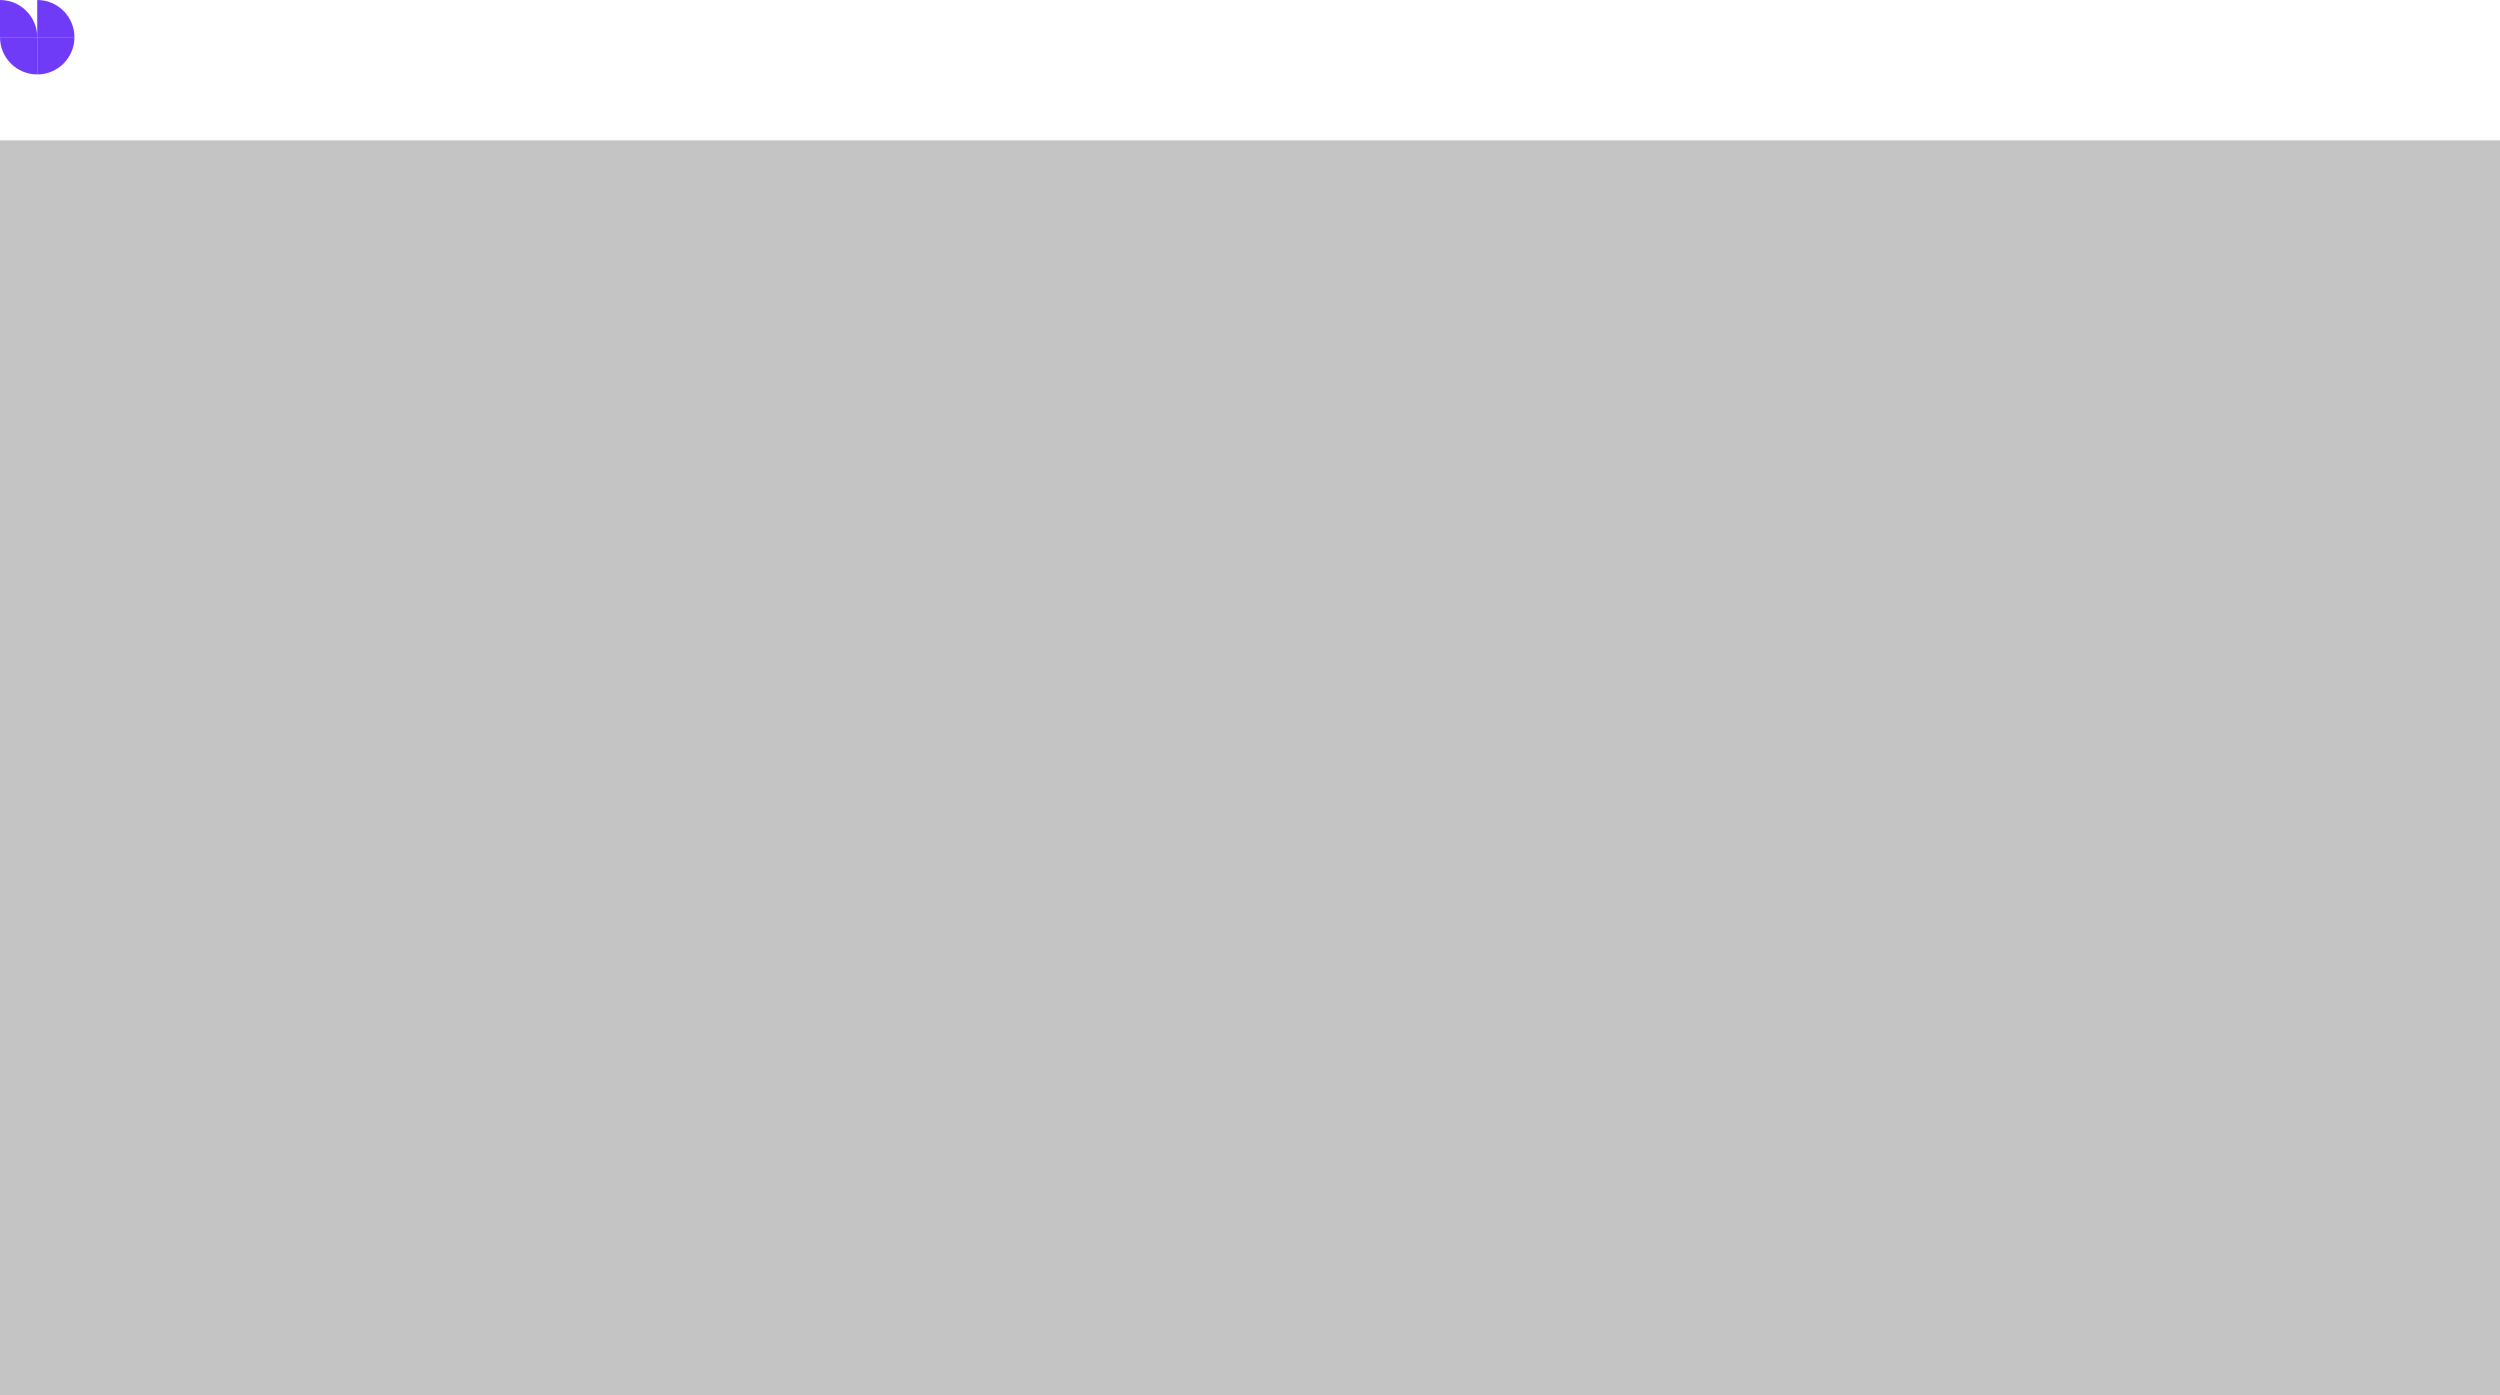 <svg width="1612" height="899.5" viewBox="0 0 1612 899.5" fill="none" xmlns="http://www.w3.org/2000/svg" xmlns:xlink="http://www.w3.org/1999/xlink">
	<desc>
			Created with Pixso.
	</desc>
	<defs>
		<filter id="filter_60_3106_dd" x="54.234" y="14.627" width="109.766" height="28.523" filterUnits="userSpaceOnUse" color-interpolation-filters="sRGB">
			<feFlood flood-opacity="0" result="BackgroundImageFix"/>
			<feColorMatrix in="SourceAlpha" type="matrix" values="0 0 0 0 0 0 0 0 0 0 0 0 0 0 0 0 0 0 127 0" result="hardAlpha"/>
			<feOffset dx="0" dy="4"/>
			<feGaussianBlur stdDeviation="1.333"/>
			<feComposite in2="hardAlpha" operator="out" k2="-1" k3="1"/>
			<feColorMatrix type="matrix" values="0 0 0 0 0 0 0 0 0 0 0 0 0 0 0 0 0 0 0.25 0"/>
			<feBlend mode="normal" in2="BackgroundImageFix" result="effect_dropShadow_1"/>
			<feColorMatrix in="SourceAlpha" type="matrix" values="0 0 0 0 0 0 0 0 0 0 0 0 0 0 0 0 0 0 127 0" result="hardAlpha"/>
			<feOffset dx="0" dy="4"/>
			<feGaussianBlur stdDeviation="1.333"/>
			<feComposite in2="hardAlpha" operator="out" k2="-1" k3="1"/>
			<feColorMatrix type="matrix" values="0 0 0 0 0 0 0 0 0 0 0 0 0 0 0 0 0 0 0.25 0"/>
			<feBlend mode="normal" in2="effect_dropShadow_1" result="effect_dropShadow_2"/>
			<feBlend mode="normal" in="SourceGraphic" in2="effect_dropShadow_2" result="shape"/>
		</filter>
	</defs>
	<path id="Vector" d="M24 48C10.74 48 0 37.25 0 24L24 24L24 48Z" fill="#703BF7" fill-opacity="1" fill-rule="evenodd"/>
	<path id="Vector" d="M0 0C13.25 0 24 10.74 24 24L0 24L0 0Z" fill="#703BF7" fill-opacity="1" fill-rule="evenodd"/>
	<path id="Vector" d="M24 48C37.25 48 48 37.25 48 24L24 24L24 48Z" fill="#703BF7" fill-opacity="1" fill-rule="evenodd"/>
	<path id="Vector" d="M48 24C48 10.74 37.25 0 24 0L24 24L48 24Z" fill="#703BF7" fill-opacity="1" fill-rule="evenodd"/>
	<rect id="Прямоугольник 1" y="90.5" width="1612" height="809" fill="#C4C4C4" fill-opacity="1"/>
	<g filter="url(#filter_60_3106_dd)">
		<path id="Vector" d="M156.82 34.86L156.82 26.85C156.82 25.92 156.52 25.16 155.92 24.57C155.34 23.97 154.59 23.67 153.67 23.67C153.05 23.67 152.5 23.8 152.02 24.07C151.54 24.34 151.16 24.72 150.89 25.2C150.62 25.68 150.49 26.23 150.49 26.85L149.24 26.15C149.24 25.1 149.47 24.16 149.94 23.35C150.4 22.52 151.03 21.88 151.84 21.41C152.67 20.93 153.6 20.69 154.62 20.69C155.66 20.69 156.58 20.96 157.39 21.5C158.2 22.02 158.84 22.71 159.3 23.55C159.76 24.38 160 25.25 160 26.15L160 34.86L156.82 34.86ZM147.31 34.86L147.31 20.98L150.49 20.98L150.49 34.86L147.31 34.86Z" fill="#FFFFFF" fill-opacity="1" fill-rule="evenodd"/>
		<path id="Vector" d="M140.56 34.86L140.56 20.98L143.74 20.98L143.74 34.86L140.56 34.86ZM142.15 18.44C141.61 18.44 141.16 18.25 140.79 17.89C140.44 17.52 140.27 17.07 140.27 16.53C140.27 15.99 140.44 15.54 140.79 15.17C141.16 14.8 141.61 14.62 142.15 14.62C142.71 14.62 143.16 14.8 143.51 15.17C143.86 15.54 144.03 15.99 144.03 16.53C144.03 17.07 143.86 17.52 143.51 17.89C143.16 18.25 142.71 18.44 142.15 18.44Z" fill="#FFFFFF" fill-opacity="1" fill-rule="evenodd"/>
		<path id="Vector" d="M131.54 35.14C130.15 35.14 128.9 34.84 127.78 34.22C126.68 33.58 125.8 32.72 125.15 31.62C124.51 30.52 124.19 29.29 124.19 27.92C124.19 26.55 124.51 25.33 125.15 24.25C125.78 23.15 126.64 22.28 127.72 21.65C128.82 21.01 130.03 20.69 131.36 20.69C132.65 20.69 133.79 20.99 134.77 21.59C135.78 22.19 136.56 23 137.12 24.04C137.69 25.09 137.98 26.27 137.98 27.6C137.98 27.83 137.96 28.07 137.92 28.32C137.91 28.55 137.87 28.81 137.81 29.1L126.42 29.1L126.42 26.5L136.16 26.5L134.98 27.54C134.94 26.69 134.77 25.98 134.48 25.4C134.2 24.83 133.78 24.38 133.24 24.07C132.72 23.77 132.08 23.61 131.31 23.61C130.5 23.61 129.79 23.78 129.2 24.13C128.6 24.48 128.14 24.97 127.81 25.61C127.48 26.22 127.32 26.96 127.32 27.83C127.32 28.7 127.49 29.46 127.84 30.11C128.18 30.77 128.67 31.28 129.31 31.65C129.95 31.99 130.68 32.17 131.51 32.17C132.22 32.17 132.88 32.04 133.47 31.79C134.09 31.54 134.61 31.17 135.03 30.69L137.06 32.75C136.38 33.54 135.56 34.13 134.6 34.54C133.64 34.94 132.62 35.14 131.54 35.14Z" fill="#FFFFFF" fill-opacity="1" fill-rule="evenodd"/>
		<path id="Vector" d="M116.67 34.86L116.67 15.2L119.85 15.2L119.85 34.86L116.67 34.86ZM113.35 23.87L113.35 20.98L123.18 20.98L123.18 23.87L113.35 23.87Z" fill="#FFFFFF" fill-opacity="1" fill-rule="evenodd"/>
		<path id="Vector" d="M103.6 35.14C102.35 35.14 101.22 34.83 100.19 34.19C99.19 33.55 98.39 32.7 97.79 31.62C97.22 30.52 96.93 29.3 96.93 27.95C96.93 26.58 97.22 25.36 97.79 24.28C98.39 23.18 99.19 22.31 100.19 21.67C101.22 21.02 102.35 20.69 103.6 20.69C104.66 20.69 105.6 20.92 106.41 21.39C107.24 21.83 107.89 22.45 108.37 23.24C108.86 24.03 109.1 24.92 109.1 25.92L109.1 29.91C109.1 30.91 108.86 31.81 108.37 32.6C107.91 33.39 107.27 34.02 106.44 34.48C105.61 34.92 104.66 35.14 103.6 35.14ZM104.12 32.14C105.3 32.14 106.24 31.74 106.96 30.95C107.69 30.16 108.06 29.15 108.06 27.92C108.06 27.09 107.89 26.36 107.56 25.72C107.24 25.09 106.77 24.59 106.18 24.25C105.6 23.88 104.91 23.7 104.12 23.7C103.35 23.7 102.67 23.88 102.07 24.25C101.49 24.59 101.03 25.09 100.69 25.72C100.36 26.36 100.19 27.09 100.19 27.92C100.19 28.75 100.36 29.48 100.69 30.11C101.03 30.75 101.49 31.25 102.07 31.62C102.67 31.96 103.35 32.14 104.12 32.14ZM107.85 34.86L107.85 31.13L108.4 27.74L107.85 24.39L107.85 20.98L111.03 20.98L111.03 34.86L107.85 34.86Z" fill="#FFFFFF" fill-opacity="1" fill-rule="evenodd"/>
		<path id="Vector" d="M89.37 34.86L89.37 15.2L92.55 15.2L92.55 34.86L89.37 34.86ZM86.05 23.87L86.05 20.98L95.88 20.98L95.88 23.87L86.05 23.87Z" fill="#FFFFFF" fill-opacity="1" fill-rule="evenodd"/>
		<path id="Vector" d="M79.38 35.14C78.61 35.14 77.87 35.05 77.16 34.86C76.44 34.64 75.79 34.35 75.19 33.99C74.59 33.6 74.07 33.14 73.63 32.6L75.65 30.58C76.14 31.14 76.68 31.56 77.3 31.85C77.94 32.12 78.65 32.25 79.44 32.25C80.15 32.25 80.69 32.15 81.06 31.94C81.43 31.72 81.61 31.42 81.61 31.01C81.61 30.59 81.43 30.26 81.09 30.03C80.74 29.8 80.29 29.6 79.73 29.45C79.19 29.28 78.61 29.1 78 28.93C77.4 28.76 76.82 28.53 76.26 28.24C75.72 27.93 75.28 27.51 74.93 26.99C74.58 26.47 74.41 25.8 74.41 24.97C74.41 24.08 74.61 23.32 75.02 22.69C75.44 22.05 76.03 21.56 76.78 21.21C77.55 20.87 78.47 20.69 79.53 20.69C80.64 20.69 81.63 20.89 82.48 21.3C83.34 21.68 84.07 22.27 84.64 23.06L82.62 25.09C82.22 24.58 81.75 24.21 81.23 23.96C80.71 23.71 80.12 23.58 79.44 23.58C78.8 23.58 78.31 23.68 77.97 23.87C77.62 24.06 77.45 24.34 77.45 24.71C77.45 25.1 77.62 25.39 77.97 25.61C78.31 25.82 78.76 26 79.3 26.15C79.85 26.31 80.43 26.48 81.03 26.68C81.65 26.85 82.23 27.1 82.77 27.43C83.32 27.74 83.78 28.16 84.12 28.7C84.47 29.22 84.64 29.9 84.64 30.75C84.64 32.1 84.17 33.17 83.23 33.96C82.28 34.75 81 35.14 79.38 35.14Z" fill="#FFFFFF" fill-opacity="1" fill-rule="evenodd"/>
		<path id="Vector" d="M58.23 34.86L58.23 14.62L61.55 14.62L61.55 34.86L58.23 34.86ZM60.51 34.86L60.51 31.82L71.84 31.82L71.84 34.86L60.51 34.86ZM60.51 25.98L60.51 23.06L70.86 23.06L70.86 25.98L60.51 25.98ZM60.51 17.66L60.51 14.62L71.7 14.62L71.7 17.66L60.51 17.66Z" fill="#FFFFFF" fill-opacity="1" fill-rule="evenodd"/>
	</g>
</svg>

